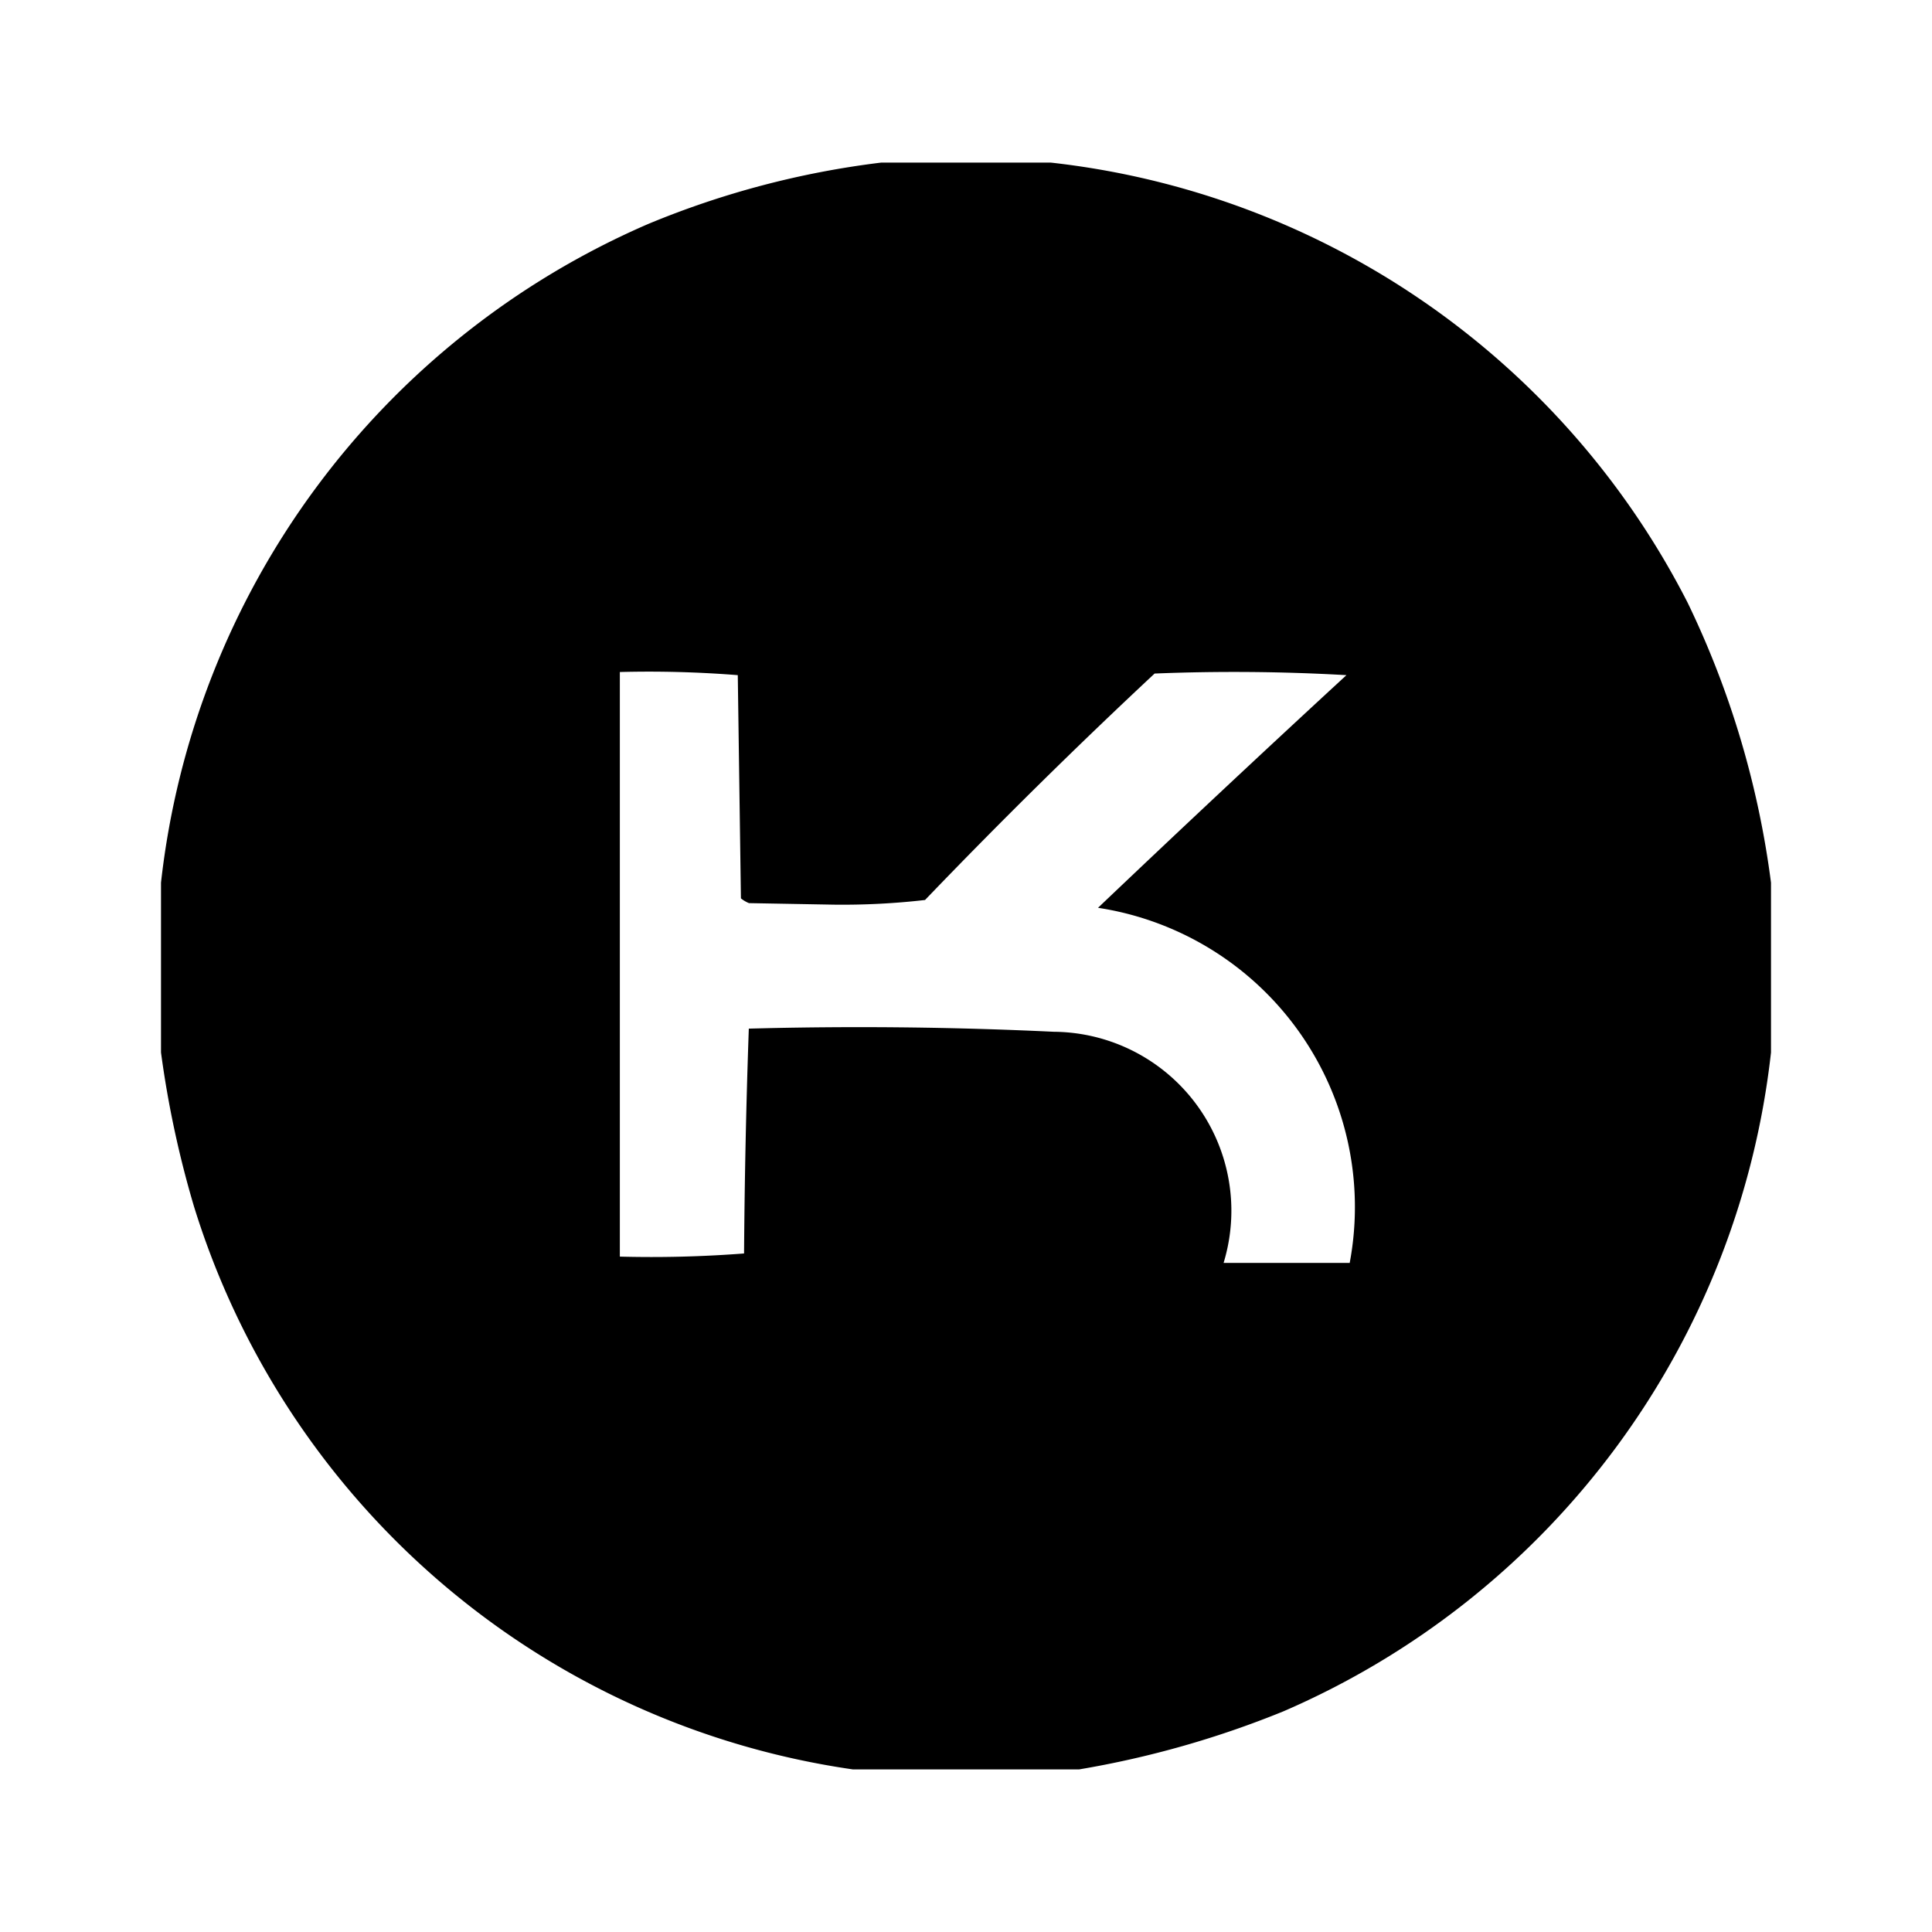 <svg xmlns="http://www.w3.org/2000/svg" width="3em" height="3em" viewBox="0 0 24 24"><path fill="currentColor" d="M20.965 7.488a10.14 10.14 0 0 0-7.91-5.468h-2.11a11 11 0 0 0-2.89.761A10.14 10.14 0 0 0 2 10.965v2.109a12.6 12.6 0 0 0 .41 1.914a10.07 10.07 0 0 0 8.184 6.992h2.812a12 12 0 0 0 2.539-.722A10.14 10.14 0 0 0 22 13.074v-2.109a11.3 11.3 0 0 0-1.035-3.477m-4.2 8.2H15.2a2.223 2.223 0 0 0-2.109-2.871q-1.894-.09-3.789-.039q-.049 1.392-.059 2.793a15 15 0 0 1-1.543.039V8.348a14 14 0 0 1 1.465.039l.039 2.773a.4.4 0 0 0 .1.059l1.054.019a9 9 0 0 0 1.133-.058q1.386-1.444 2.852-2.813q1.191-.048 2.383.02q-1.553 1.431-3.086 2.89a3.76 3.76 0 0 1 3.126 4.414z"/></svg>